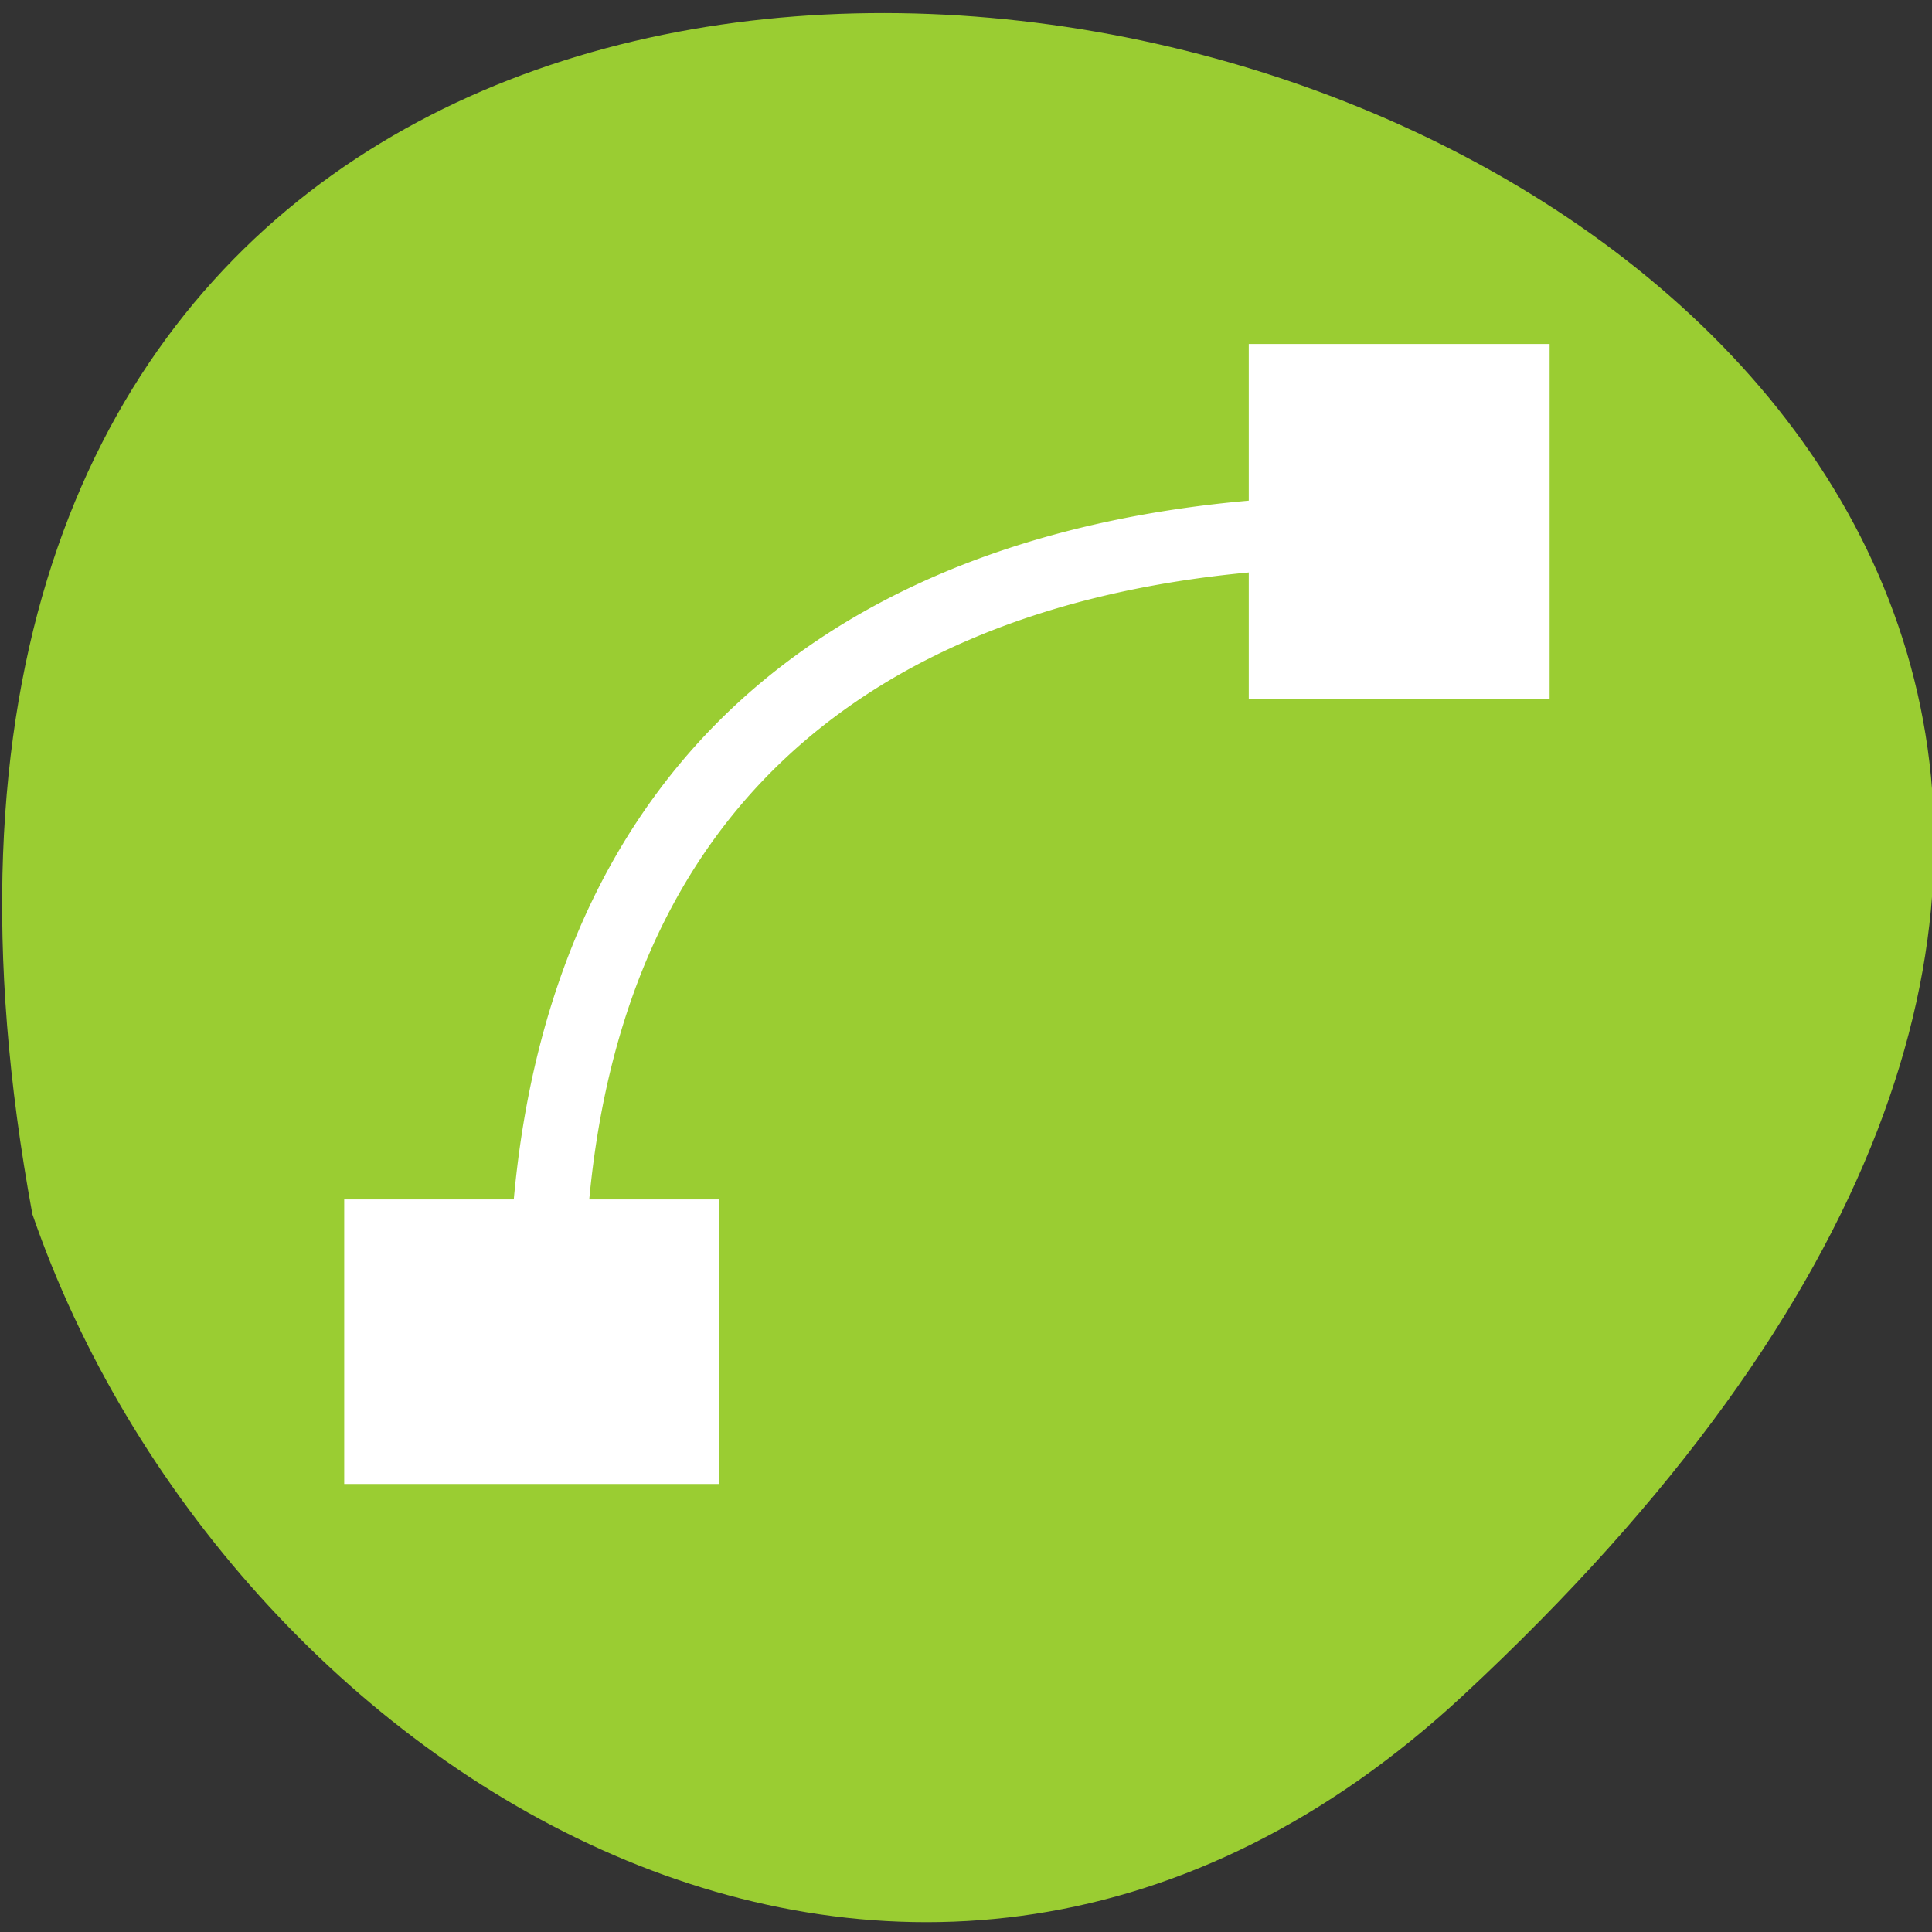<svg xmlns="http://www.w3.org/2000/svg" viewBox="0 0 256 256"><rect x="0" y="0" width="256" height="256" fill="#333333" stroke="none"/><defs><clipPath><path d="m 171 132 h 54.625 v 24 h -54.625"/></clipPath><clipPath><path d="m 74 56.824 h 129 v 139.69 h -129"/></clipPath><clipPath><rect rx="6" height="80" width="84" y="6" x="6" style="fill:#fff"/></clipPath><clipPath><path d="m 27.707 56.824 h 82.29 v 139.69 h -82.29"/></clipPath><clipPath><rect rx="6" height="80" width="84" y="6" x="6" style="fill:#fff"/></clipPath><clipPath><path d="m 148 97 h 77.63 v 24 h -77.62"/></clipPath><clipPath><path transform="matrix(15.333 0 0 11.5 415 -125.5)" d="m -24 13 c 0 1.105 -0.672 2 -1.5 2 -0.828 0 -1.5 -0.895 -1.5 -2 0 -1.105 0.672 -2 1.5 -2 0.828 0 1.5 0.895 1.5 2 z"/></clipPath><clipPath><rect rx="6" height="80" width="84" y="6" x="6" style="fill:#fff"/></clipPath><clipPath><rect x="6" y="6" width="84" height="80" rx="6" style="fill:#fff"/></clipPath><clipPath><rect rx="6" height="80" width="84" y="6" x="6" style="fill:#fff"/></clipPath><clipPath><rect x="6" y="6" width="84" height="80" rx="6" style="fill:#fff"/></clipPath><clipPath><rect rx="6" height="80" width="84" y="6" x="6" style="fill:#fff"/></clipPath><clipPath><rect rx="6" height="80" width="84" y="6" x="6" style="fill:#fff"/></clipPath></defs><path d="m 193.89 224.63 c 226.71 -210.75 -241.2 -343.53 -189.6 -63.746 25.452 73.816 116.81 131.42 189.6 63.746 z" style="fill:#9acd32;color:#000"/><g transform="matrix(0.627 0 0 0.593 45.29 -426.97)" style="fill:#fff"><path d="m 692.59 560.47 c -3.591 0 -6.487 0.995 -8.469 2.938 -1.981 1.942 -3 4.812 -3 8.406 a 0.5 0.5 0 1 0 1 0 c 0 -3.405 0.931 -5.966 2.688 -7.688 1.756 -1.721 4.372 -2.656 7.781 -2.656 a 0.5 0.5 0 1 0 0 -1 z" transform="matrix(15.915 0 0 15.983 -10804.69 -8127.29)" style="color:#000"/><path d="m 191.67 796.88 h 63.58 v 79.24 h -63.58 z"/><path transform="matrix(0 1 -1 0 0 0)" d="m 988.03 -79.75 h 63.58 v 79.24 h -63.58 z"/></g></svg>